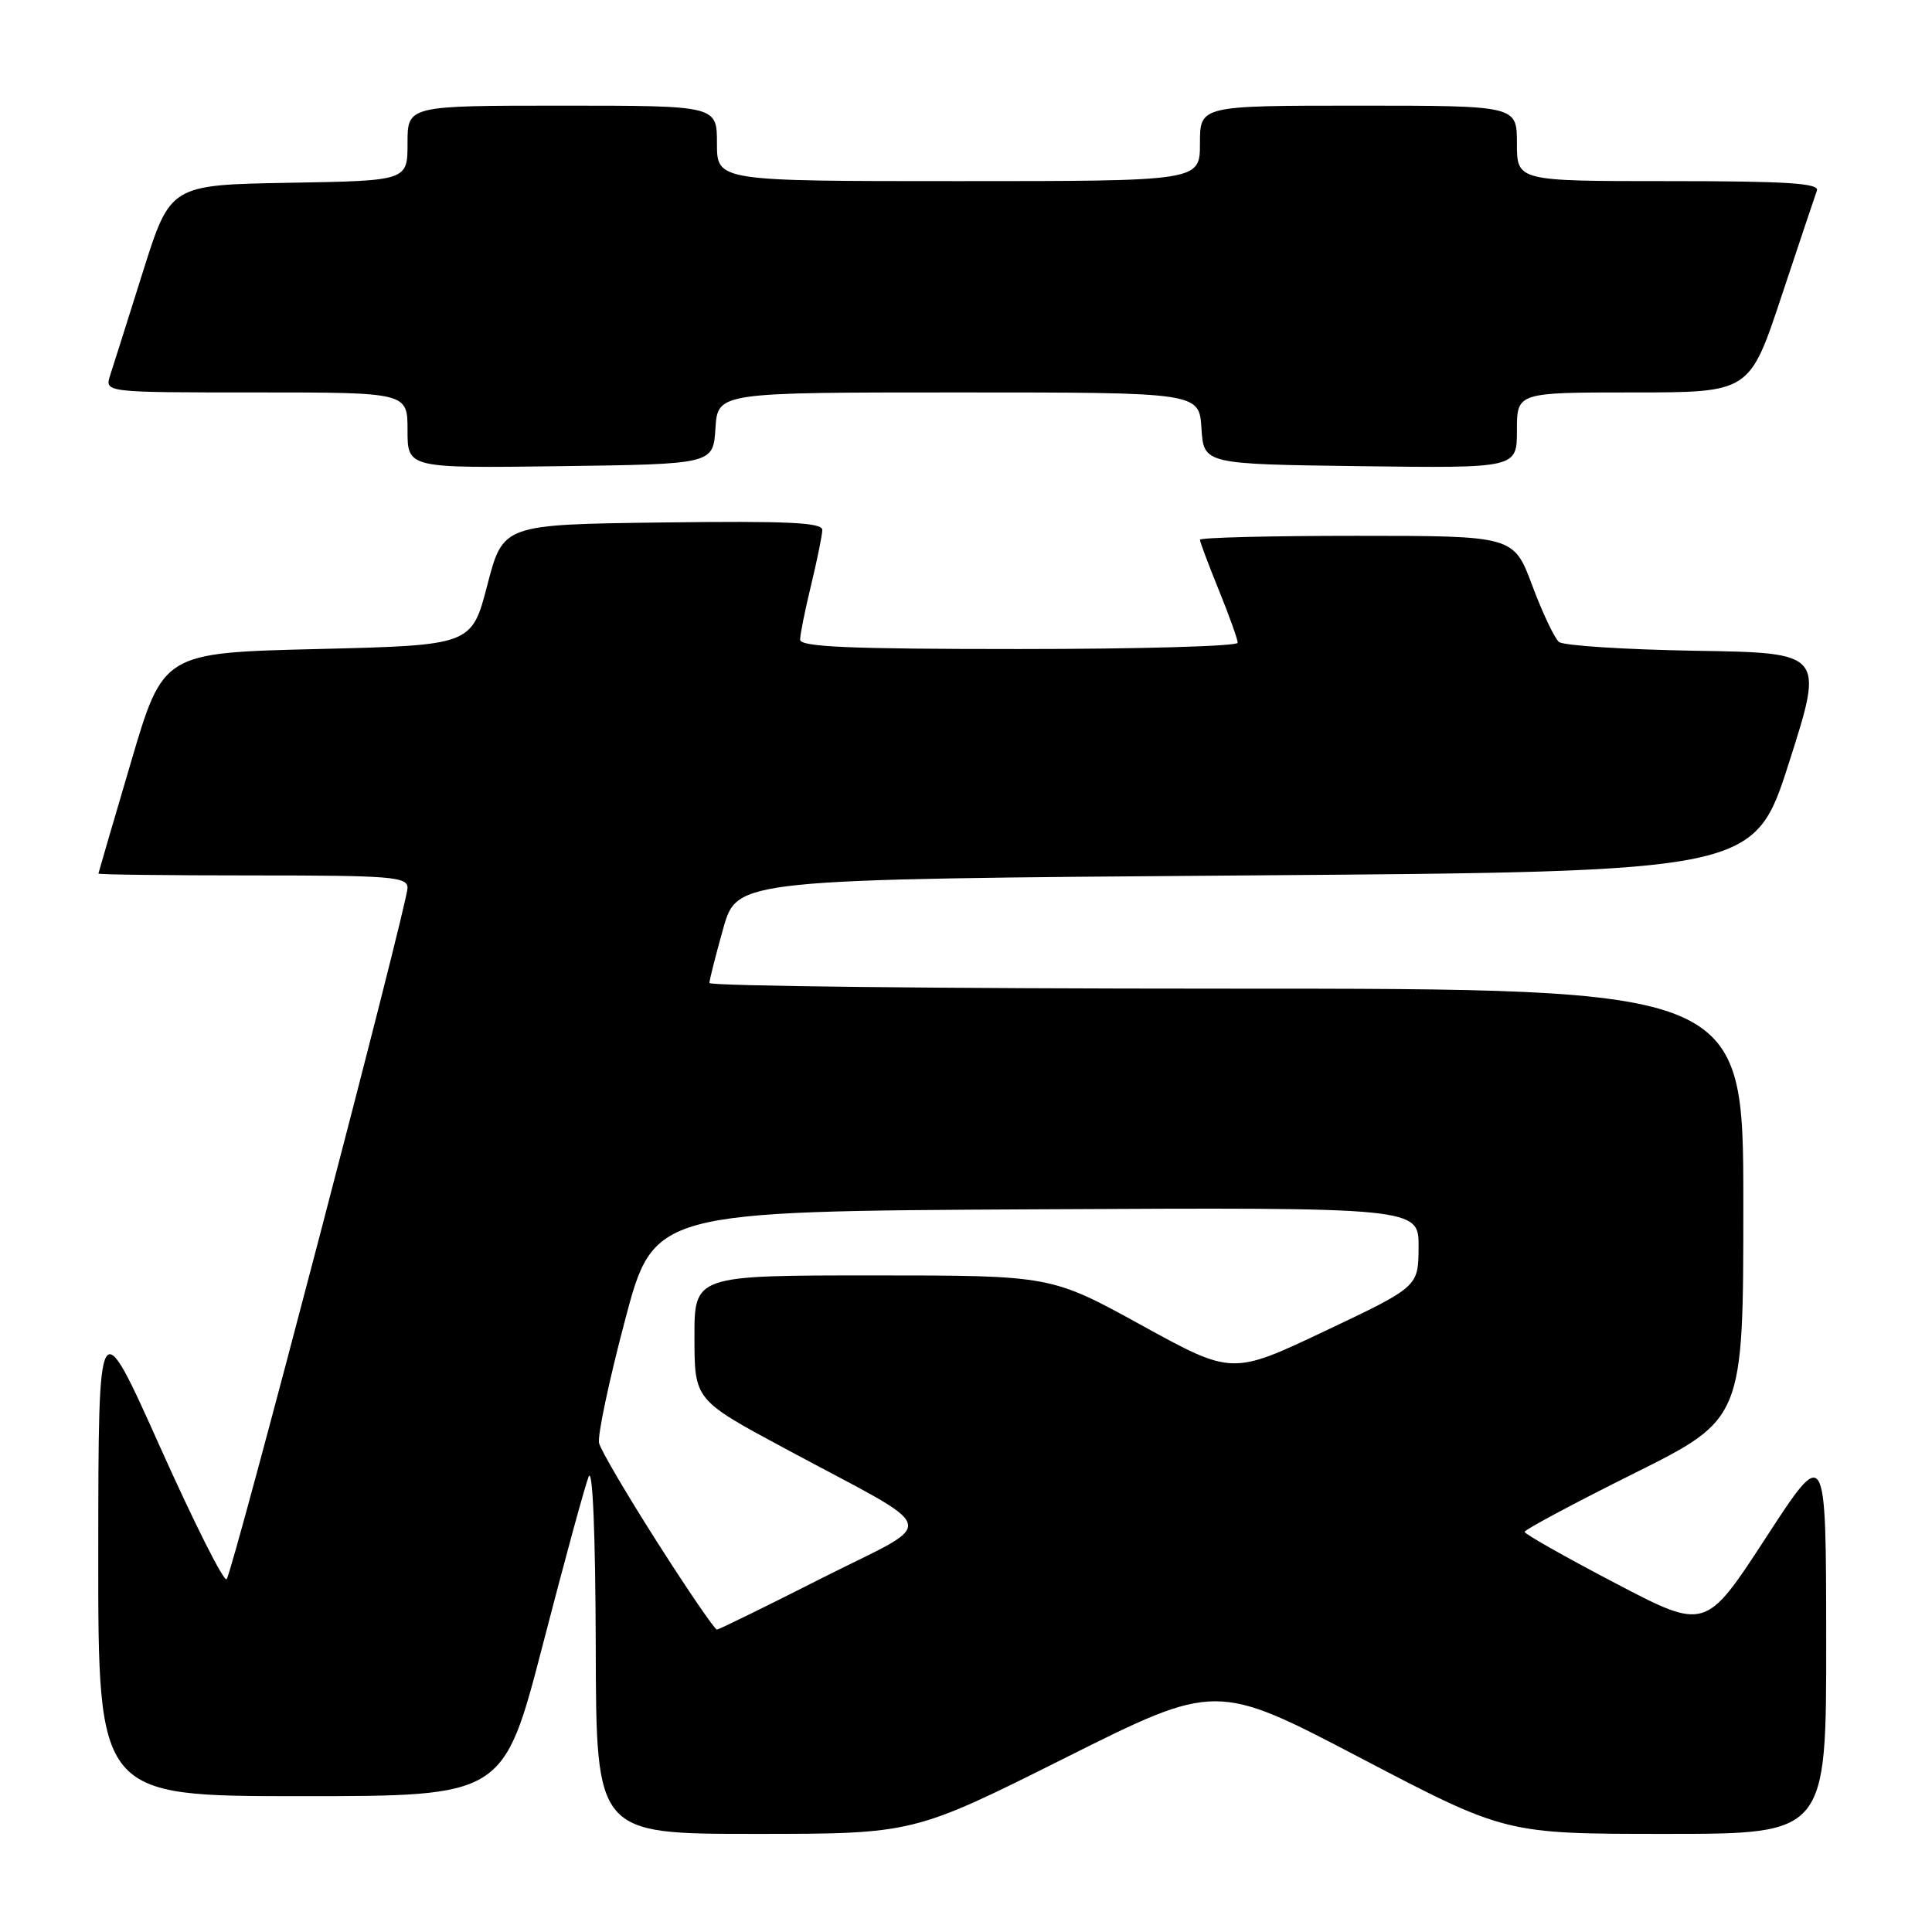 <?xml version="1.0" encoding="UTF-8" standalone="no"?>
<!DOCTYPE svg PUBLIC "-//W3C//DTD SVG 1.1//EN" "http://www.w3.org/Graphics/SVG/1.1/DTD/svg11.dtd" >
<svg xmlns="http://www.w3.org/2000/svg" xmlns:xlink="http://www.w3.org/1999/xlink" version="1.1" viewBox="0 0 256 256">
 <g >
 <path fill="currentColor"
d=" M 141.08 232.96 C 161.14 222.92 161.14 222.92 180.32 232.96 C 199.50 243.00 199.50 243.00 220.75 243.00 C 242.00 243.00 242.00 243.00 241.98 217.25 C 241.96 191.50 241.96 191.50 233.98 203.77 C 225.99 216.04 225.99 216.04 214.02 209.77 C 207.43 206.32 202.03 203.27 202.02 202.98 C 202.01 202.70 208.53 199.21 216.50 195.24 C 231.00 188.01 231.00 188.01 231.00 159.50 C 231.00 131.00 231.00 131.00 162.50 131.00 C 124.83 131.00 94.00 130.66 94.00 130.25 C 94.01 129.84 94.83 126.58 95.84 123.00 C 97.68 116.50 97.68 116.50 165.06 116.00 C 232.44 115.50 232.44 115.50 237.07 101.00 C 241.70 86.50 241.70 86.50 224.67 86.23 C 215.31 86.07 207.16 85.55 206.57 85.06 C 205.98 84.57 204.38 81.20 203.03 77.58 C 200.57 71.00 200.57 71.00 179.78 71.00 C 168.35 71.00 159.00 71.23 159.00 71.52 C 159.00 71.81 160.13 74.81 161.50 78.19 C 162.88 81.58 164.00 84.72 164.00 85.17 C 164.00 85.63 150.95 86.00 135.00 86.00 C 112.46 86.00 106.00 85.72 106.02 84.75 C 106.02 84.06 106.68 80.80 107.48 77.50 C 108.28 74.20 108.94 70.93 108.96 70.23 C 108.99 69.23 104.43 69.02 87.83 69.23 C 66.66 69.50 66.66 69.50 64.58 77.50 C 62.50 85.50 62.50 85.50 42.06 86.00 C 21.62 86.50 21.62 86.50 17.35 101.00 C 15.00 108.97 13.06 115.61 13.04 115.75 C 13.02 115.89 22.22 116.00 33.50 116.00 C 51.86 116.00 54.00 116.17 54.00 117.65 C 54.00 119.81 30.85 208.28 30.03 209.25 C 29.68 209.67 25.72 201.79 21.22 191.75 C 13.04 173.50 13.04 173.50 13.02 205.75 C 13.00 238.00 13.00 238.00 39.86 238.00 C 66.72 238.00 66.72 238.00 71.93 217.91 C 74.79 206.86 77.52 196.84 78.00 195.66 C 78.53 194.34 78.90 203.16 78.94 218.25 C 79.00 243.00 79.00 243.00 100.01 243.00 C 121.02 243.00 121.02 243.00 141.08 232.96 Z  M 94.80 56.75 C 95.11 52.00 95.11 52.00 127.00 52.00 C 158.89 52.00 158.89 52.00 159.20 56.75 C 159.50 61.50 159.50 61.50 180.25 61.77 C 201.00 62.04 201.00 62.04 201.00 57.02 C 201.00 52.00 201.00 52.00 216.42 52.00 C 231.83 52.00 231.83 52.00 236.06 39.25 C 238.39 32.24 240.50 25.94 240.75 25.25 C 241.11 24.28 236.77 24.00 221.11 24.00 C 201.00 24.00 201.00 24.00 201.00 19.00 C 201.00 14.00 201.00 14.00 180.00 14.00 C 159.00 14.00 159.00 14.00 159.00 19.00 C 159.00 24.00 159.00 24.00 127.00 24.00 C 95.00 24.00 95.00 24.00 95.00 19.00 C 95.00 14.00 95.00 14.00 74.50 14.00 C 54.00 14.00 54.00 14.00 54.00 18.97 C 54.00 23.95 54.00 23.95 38.29 24.22 C 22.57 24.50 22.57 24.50 18.94 36.00 C 16.95 42.33 14.99 48.51 14.59 49.75 C 13.87 52.00 13.87 52.00 33.93 52.00 C 54.00 52.00 54.00 52.00 54.00 57.02 C 54.00 62.04 54.00 62.04 74.25 61.77 C 94.50 61.50 94.50 61.50 94.80 56.75 Z  M 87.15 204.45 C 83.11 198.12 79.61 192.17 79.38 191.22 C 79.15 190.27 80.69 182.97 82.80 175.00 C 86.63 160.50 86.63 160.50 137.32 160.24 C 188.00 159.98 188.00 159.98 187.97 165.24 C 187.94 170.50 187.94 170.50 175.60 176.35 C 163.26 182.20 163.26 182.20 151.26 175.60 C 139.26 169.00 139.26 169.00 115.63 169.00 C 92.00 169.00 92.00 169.00 92.02 177.25 C 92.03 185.50 92.03 185.50 104.13 192.00 C 125.15 203.30 124.55 201.20 108.98 209.07 C 101.57 212.83 95.28 215.91 95.00 215.93 C 94.72 215.95 91.19 210.79 87.15 204.45 Z "/>
</g>
</svg>